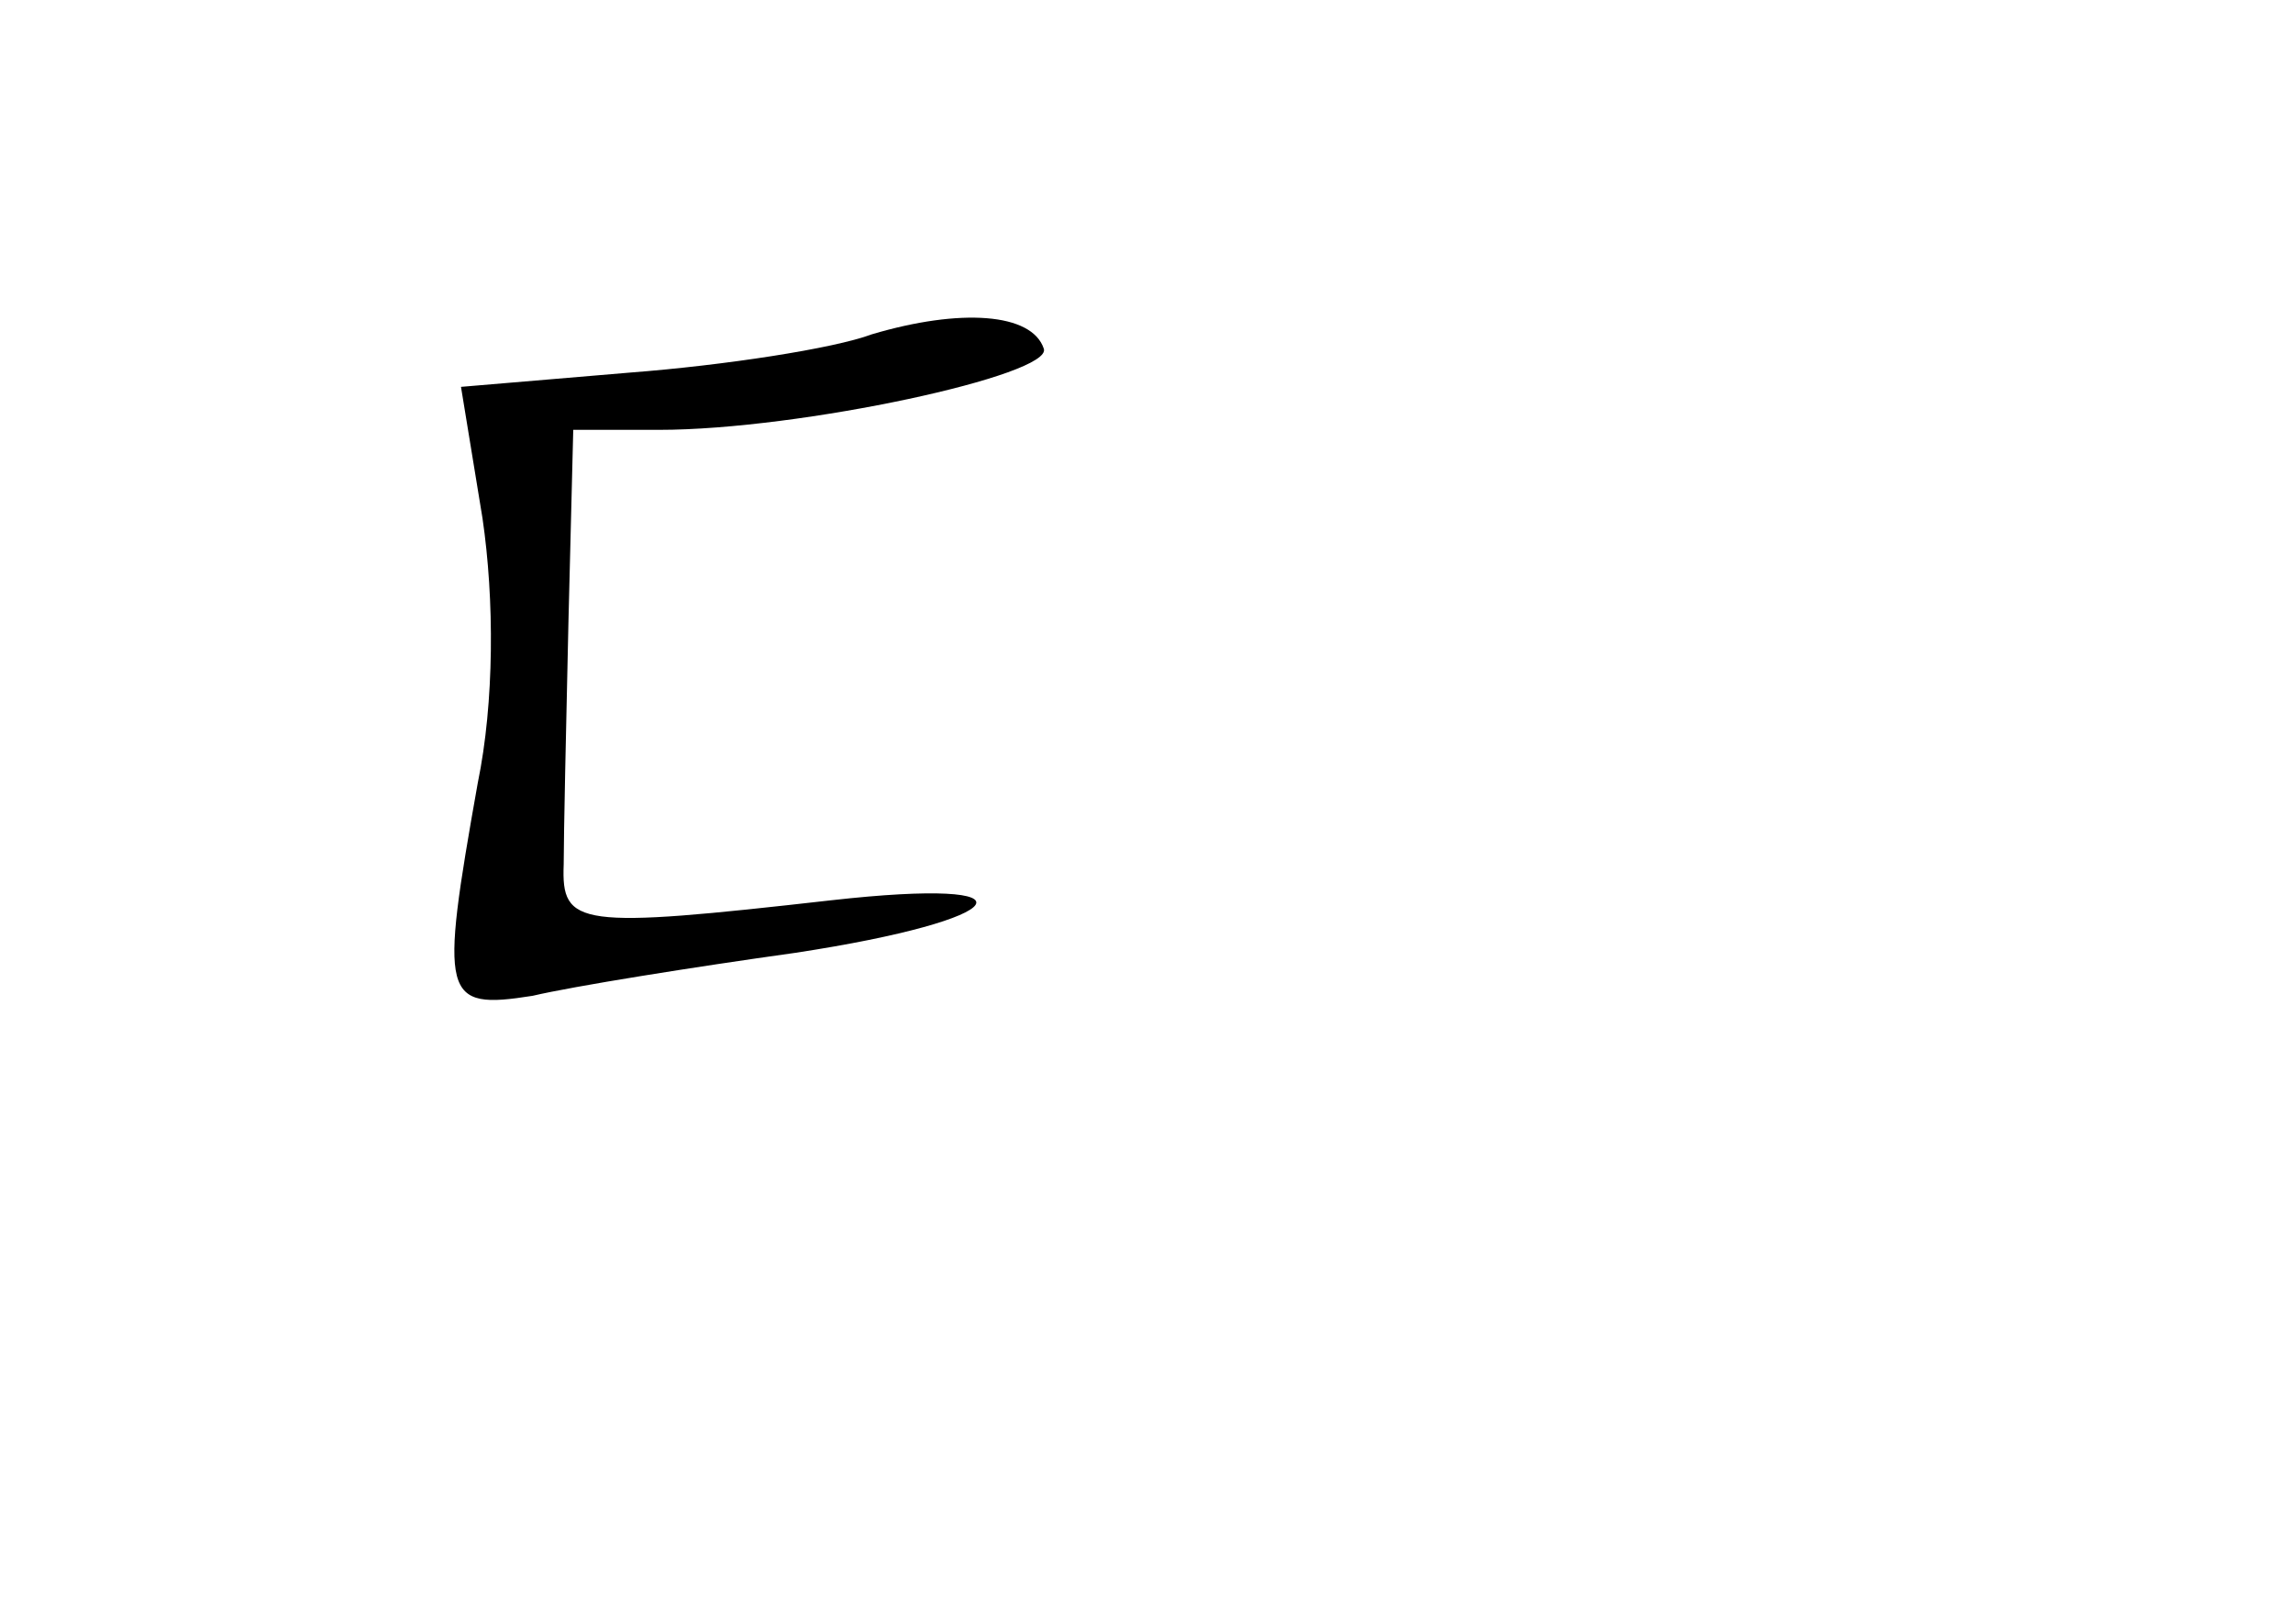 <?xml version="1.0" standalone="no"?>
<!DOCTYPE svg PUBLIC "-//W3C//DTD SVG 20010904//EN"
 "http://www.w3.org/TR/2001/REC-SVG-20010904/DTD/svg10.dtd">
<svg version="1.0" xmlns="http://www.w3.org/2000/svg"
 width="96pt" height="68pt" viewBox="0 0 96 68"
 preserveAspectRatio="xMidYMid meet">
<g transform="translate(0,68) scale(0.1,-0.1)"
fill="#000000" stroke="none">
<path d="M365 540 c-16 -6 -62 -13 -101 -16 l-71 -6 9 -55 c5 -34 5 -77 -2
-111 -16 -90 -15 -95 23 -89 17 4 67 12 110 18 92 14 104 32 15 22 -106 -12
-113 -11 -112 15 0 12 1 58 2 102 l2 80 36 0 c59 0 165 23 161 34 -5 15 -35
17 -72 6z"/>
</g>
</svg>
